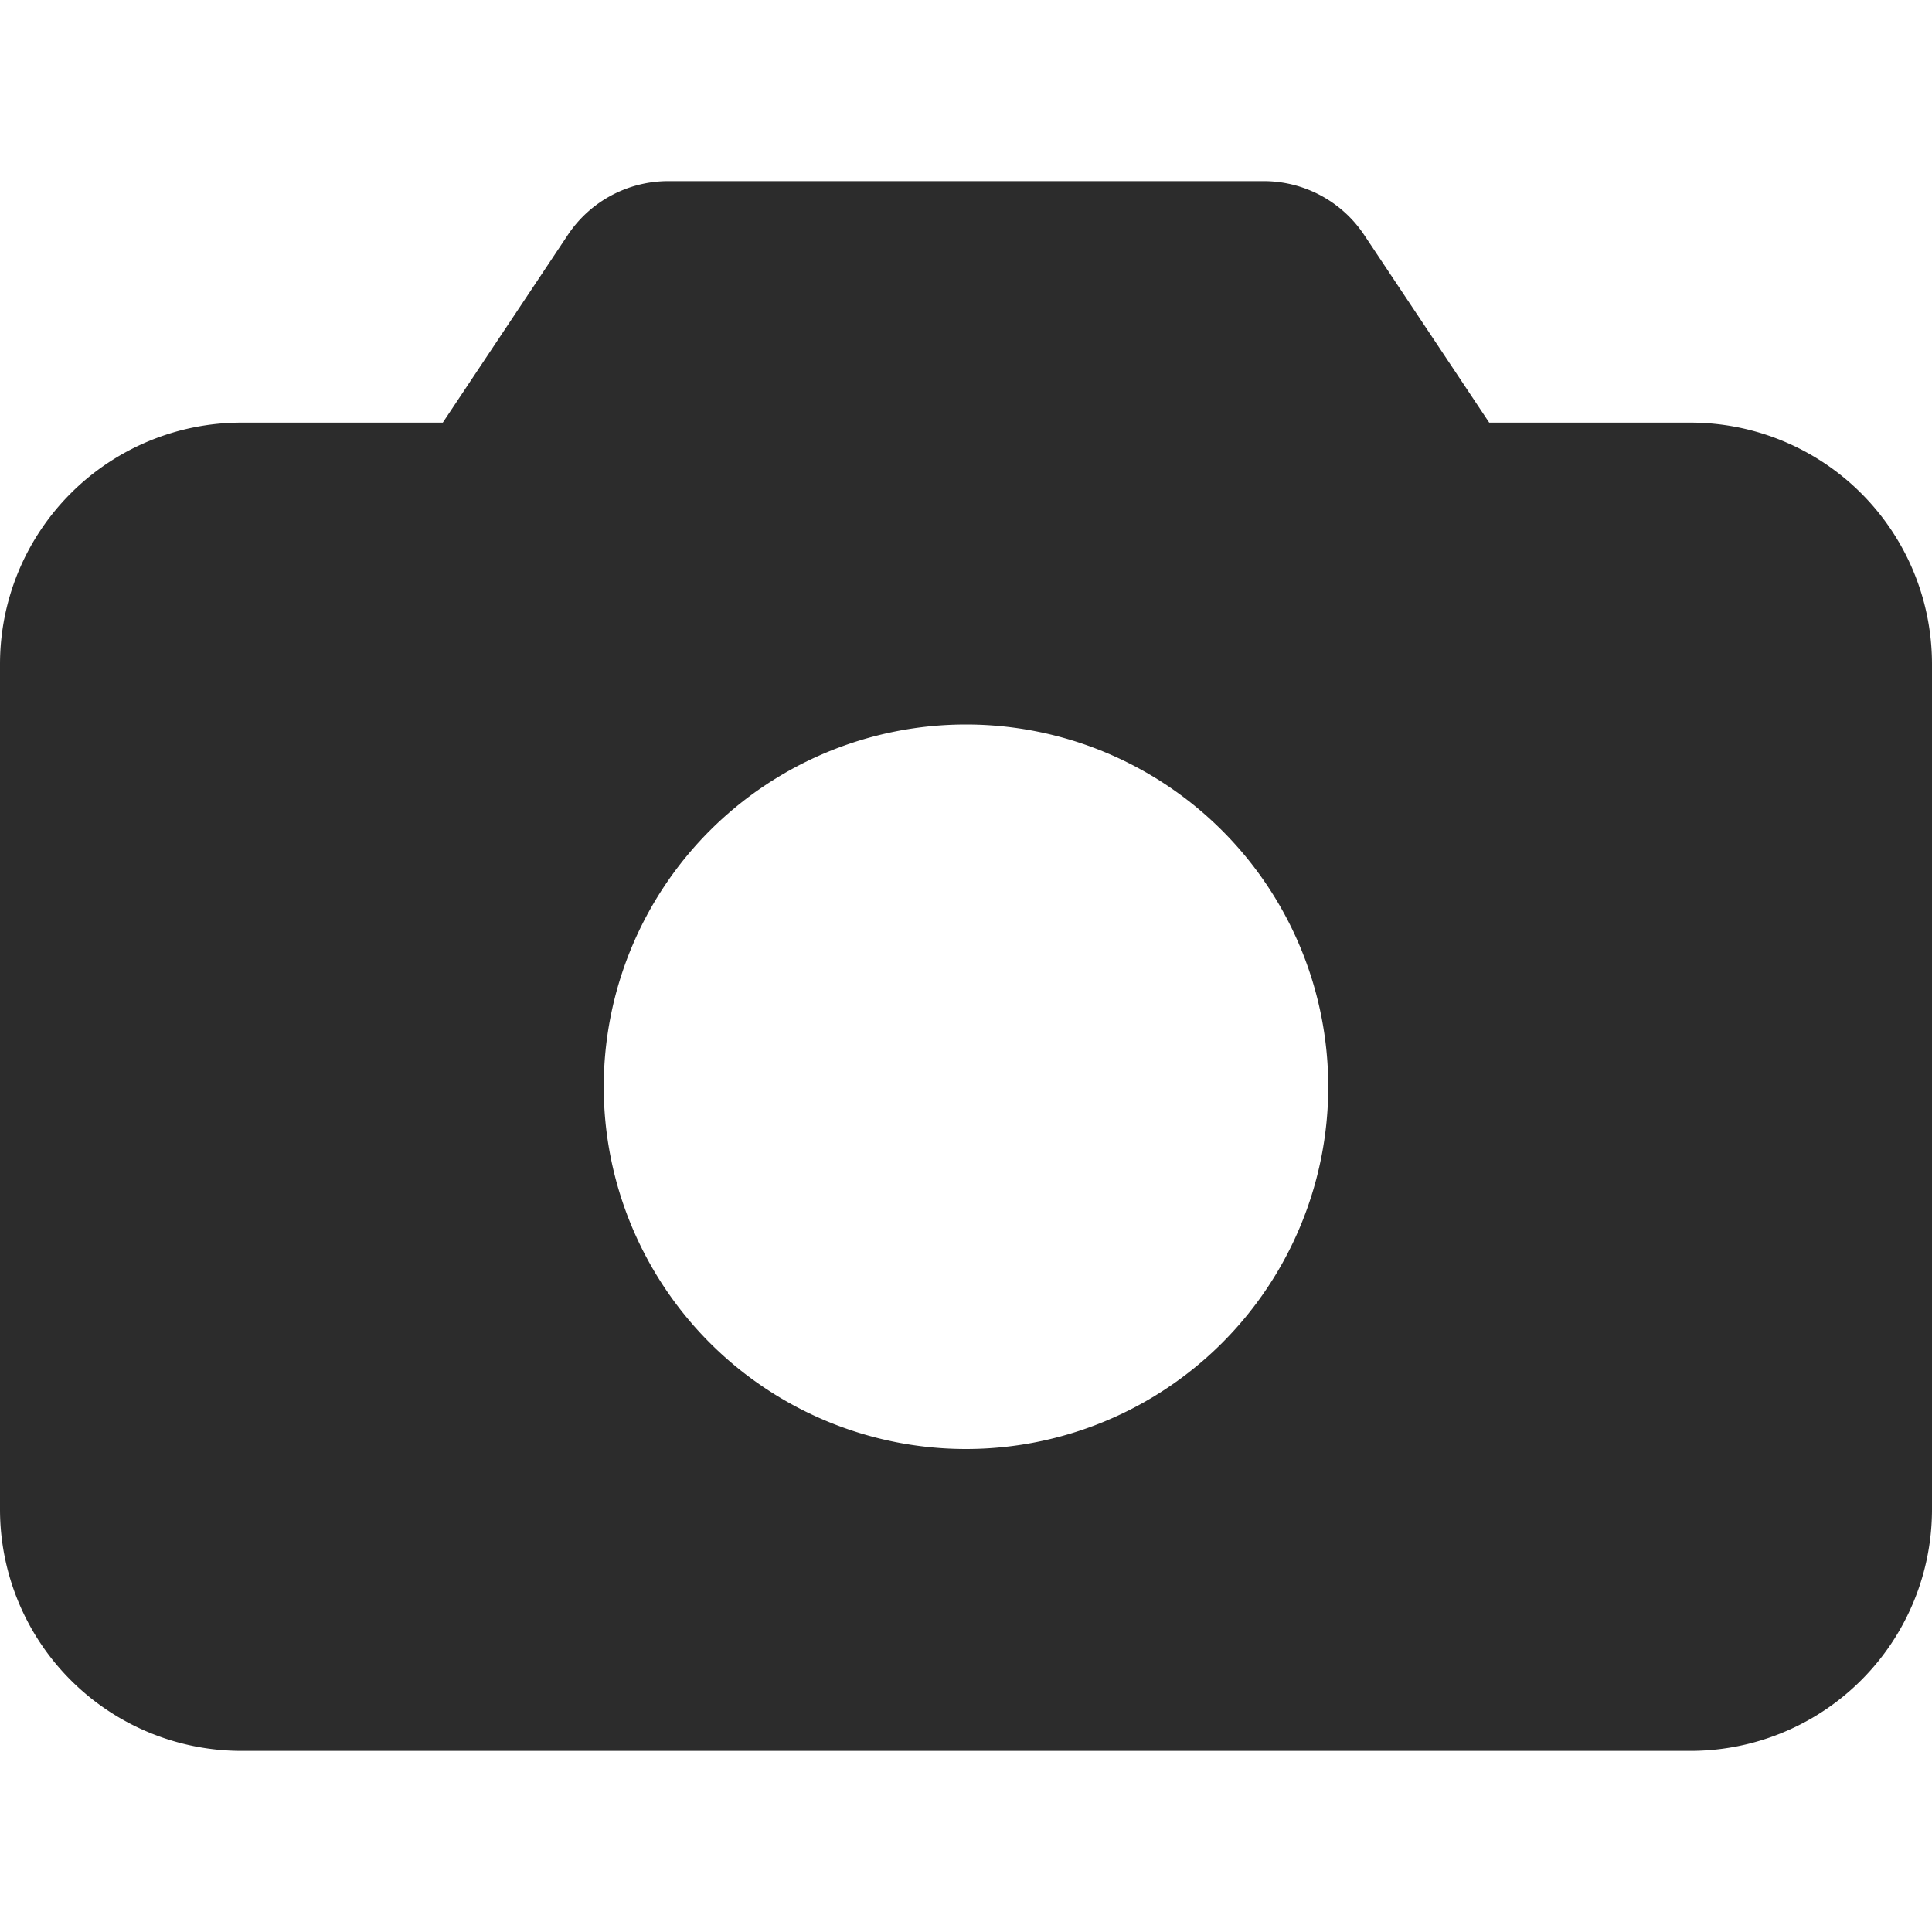 <?xml version="1.0" standalone="no"?><!DOCTYPE svg PUBLIC "-//W3C//DTD SVG 1.1//EN" "http://www.w3.org/Graphics/SVG/1.1/DTD/svg11.dtd"><svg t="1566443889328" class="icon" viewBox="0 0 1024 1024" version="1.1" xmlns="http://www.w3.org/2000/svg" p-id="100930" xmlns:xlink="http://www.w3.org/1999/xlink" width="32" height="32"><defs><style type="text/css"></style></defs><path d="M234.688 224l66.304-99.52a64 64 0 0 1 53.248-28.48h315.52a64 64 0 0 1 53.248 28.48L789.312 224H896a128 128 0 0 1 128 128v448a128 128 0 0 1-128 128H128a128 128 0 0 1-128-128v-448a128 128 0 0 1 128-128h106.688zM512 768a192 192 0 1 0 0-384 192 192 0 0 0 0 384z" p-id="100931" fill="#2c2c2c"></path></svg>